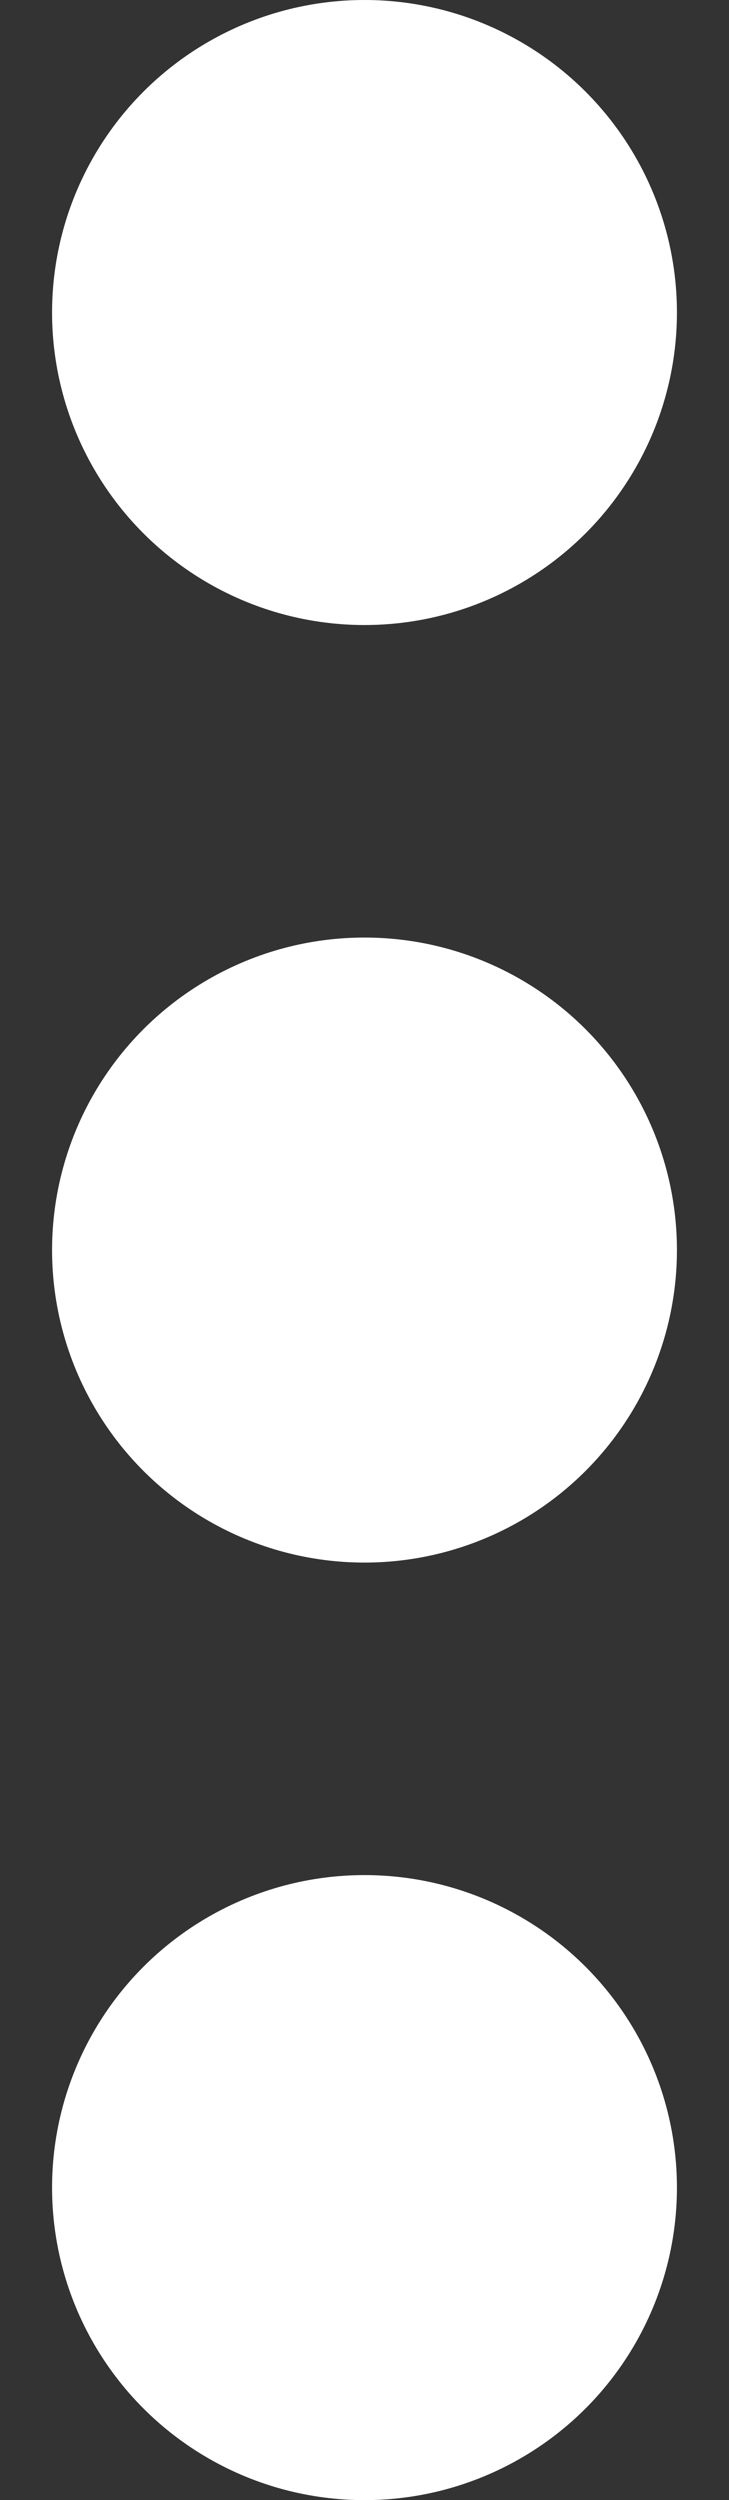 <svg width="7" height="24" viewBox="0 0 7 24" fill="none" xmlns="http://www.w3.org/2000/svg">
<rect x="0" y="0" width="7" height="24" fill="#333333" stroke="none"/>
<circle cx="3.5" cy="3" r="3" fill="white"/>
<circle cx="3.5" cy="12" r="3" fill="white"/>
<circle cx="3.5" cy="21" r="3" fill="white"/>
</svg>
